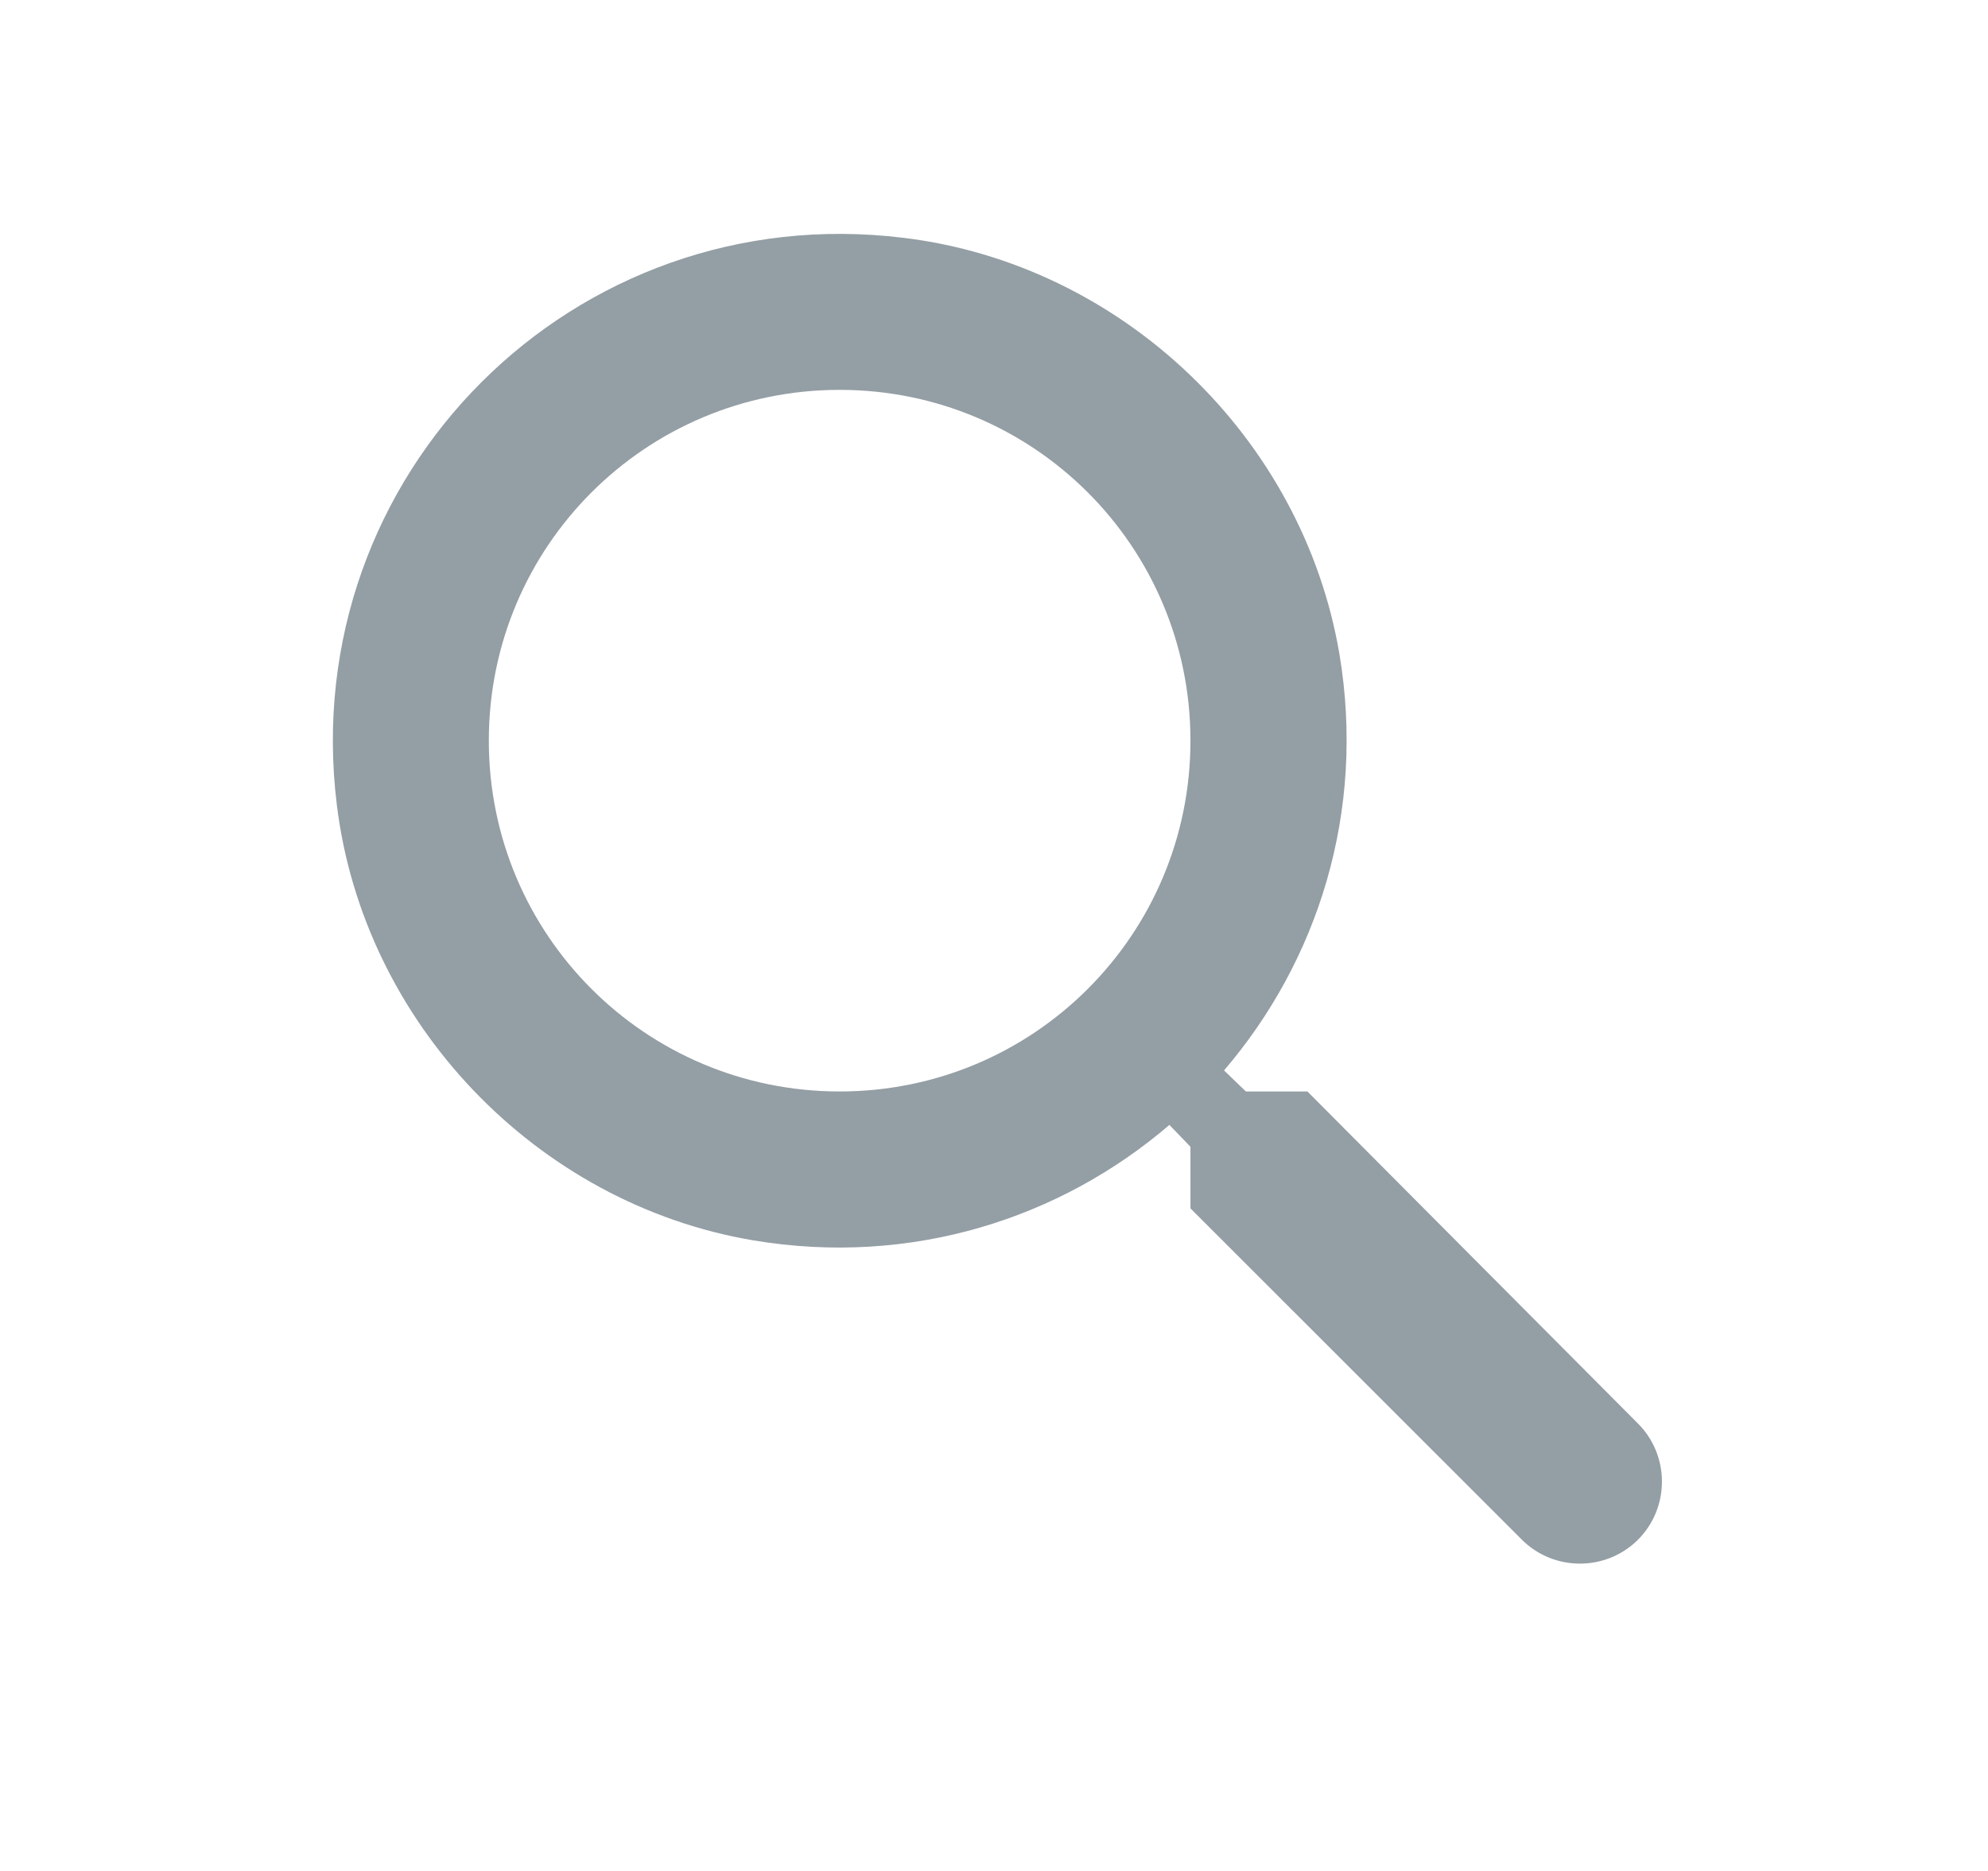 <svg width="17" height="16" viewBox="0 0 17 16" fill="none" xmlns="http://www.w3.org/2000/svg">
<path d="M11.18 9.334H10.654L10.467 9.154C11.267 8.22 11.68 6.947 11.454 5.594C11.14 3.74 9.594 2.26 7.727 2.034C4.907 1.687 2.534 4.06 2.88 6.88C3.107 8.747 4.587 10.294 6.44 10.607C7.794 10.834 9.067 10.42 10 9.62L10.18 9.807V10.334L13.014 13.167C13.287 13.44 13.734 13.44 14.007 13.167C14.28 12.894 14.28 12.447 14.007 12.174L11.18 9.334ZM7.18 9.334C5.52 9.334 4.18 7.994 4.18 6.334C4.18 4.674 5.52 3.334 7.18 3.334C8.84 3.334 10.18 4.674 10.18 6.334C10.18 7.994 8.84 9.334 7.18 9.334Z" fill="#949EA5"/>
</svg>
